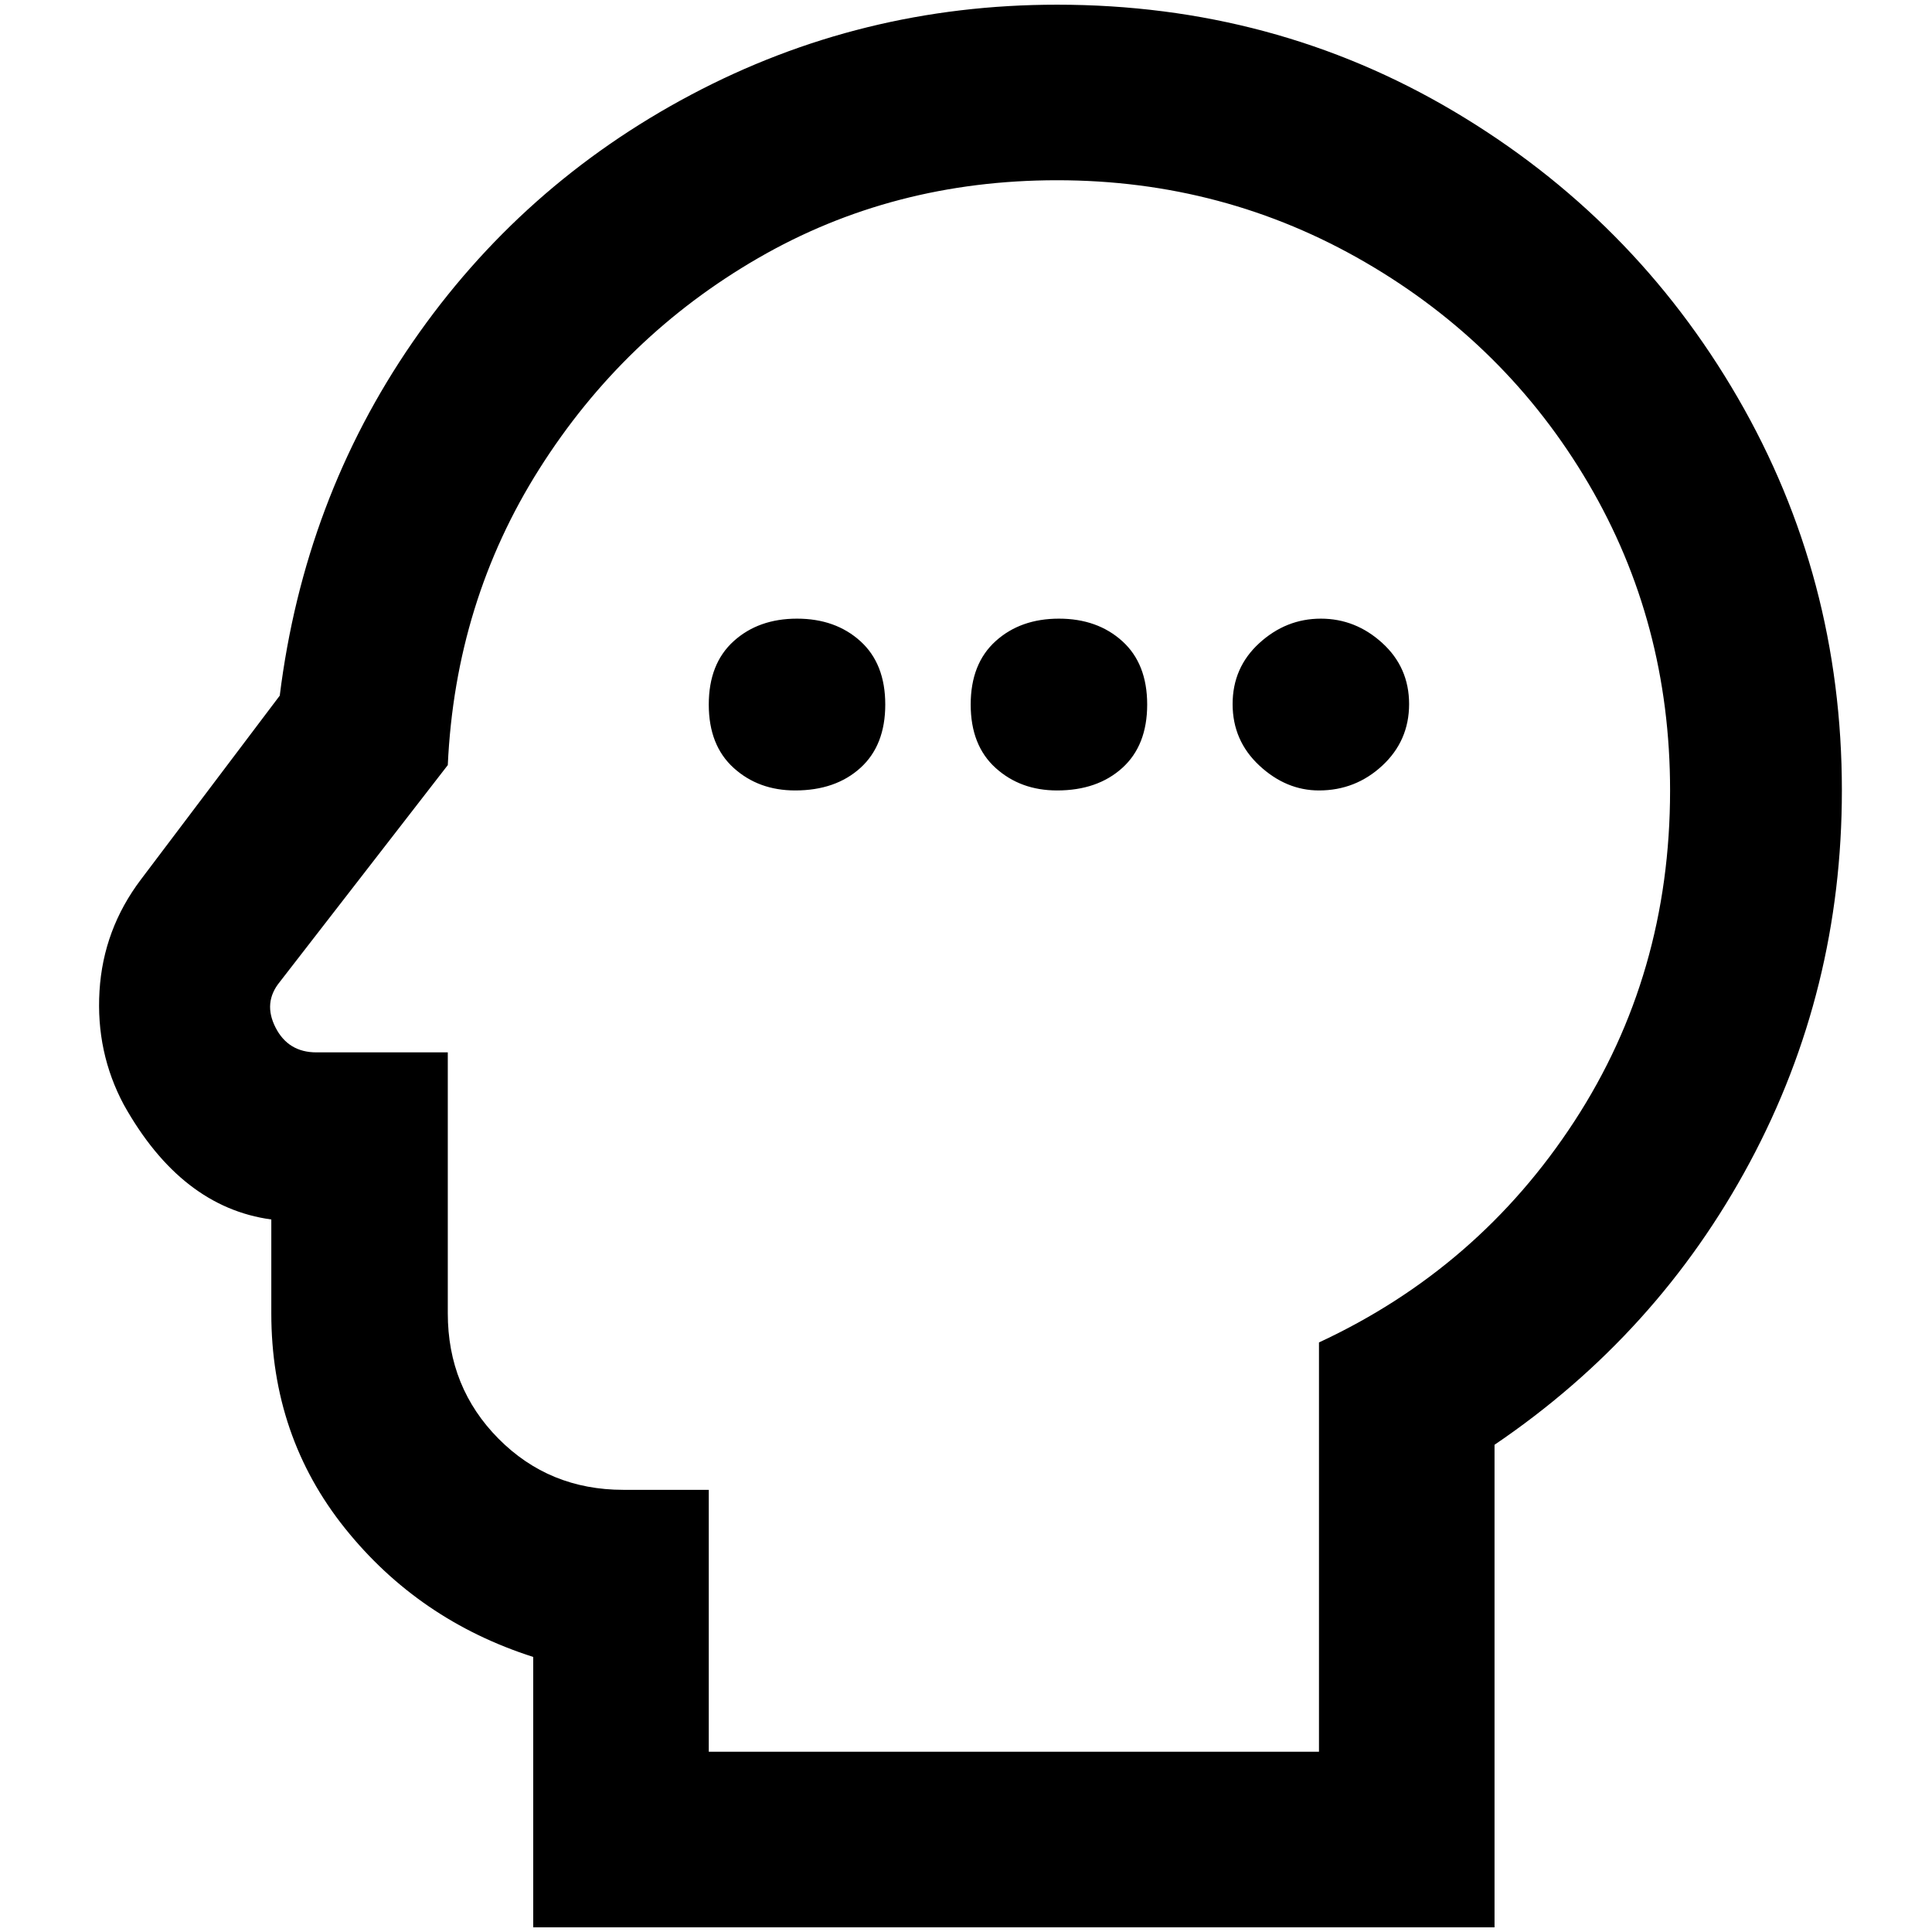 <?xml version="1.0" standalone="no"?>
<!DOCTYPE svg PUBLIC "-//W3C//DTD SVG 1.1//EN" "http://www.w3.org/Graphics/SVG/1.1/DTD/svg11.dtd" >
<svg xmlns="http://www.w3.org/2000/svg" xmlns:xlink="http://www.w3.org/1999/xlink" version="1.1" width="2048" height="2048" viewBox="-10 0 2058 2048">
   <path fill="currentColor"
d="M1116 187q178 0 328.5 87.5t237.5 235.5t87 327q0 196 -102 352.5t-272 235.5v436h-650v-279h-91q-79 0 -133 -54.5t-54 -133.5v-278h-140q-30 0 -43.5 -26.5t4.5 -48.5l179 -231q8 -174 97.5 -315.5t233 -224.5t318.5 -83zM1116 0q-209 0 -390 96t-296.5 263.5
t-141.5 376.5l-148 196q-40 53 -44 118.5t26 121.5q61 109 157 122v100q0 131 78.5 229t200.5 137v288h1024v-514q174 -118 272 -301t98 -396q0 -227 -111 -418.5t-302.5 -305t-422.5 -113.5zM837 837q-39 0 -65.5 -24t-26.5 -67.5t26.5 -67.5t67.5 -24t67.5 24t26.5 67.5
t-26.5 67.5t-69.5 24zM1116 837q-39 0 -65.5 -24t-26.5 -67.5t26.5 -67.5t67.5 -24t67.5 24t26.5 67.5t-26.5 67.5t-69.5 24zM1395 837q-35 0 -63.5 -26.5t-28.5 -65.5t28.5 -65t65.5 -26t65.5 26t28.5 65t-28.5 65.5t-67.5 26.5z" />
</svg>
